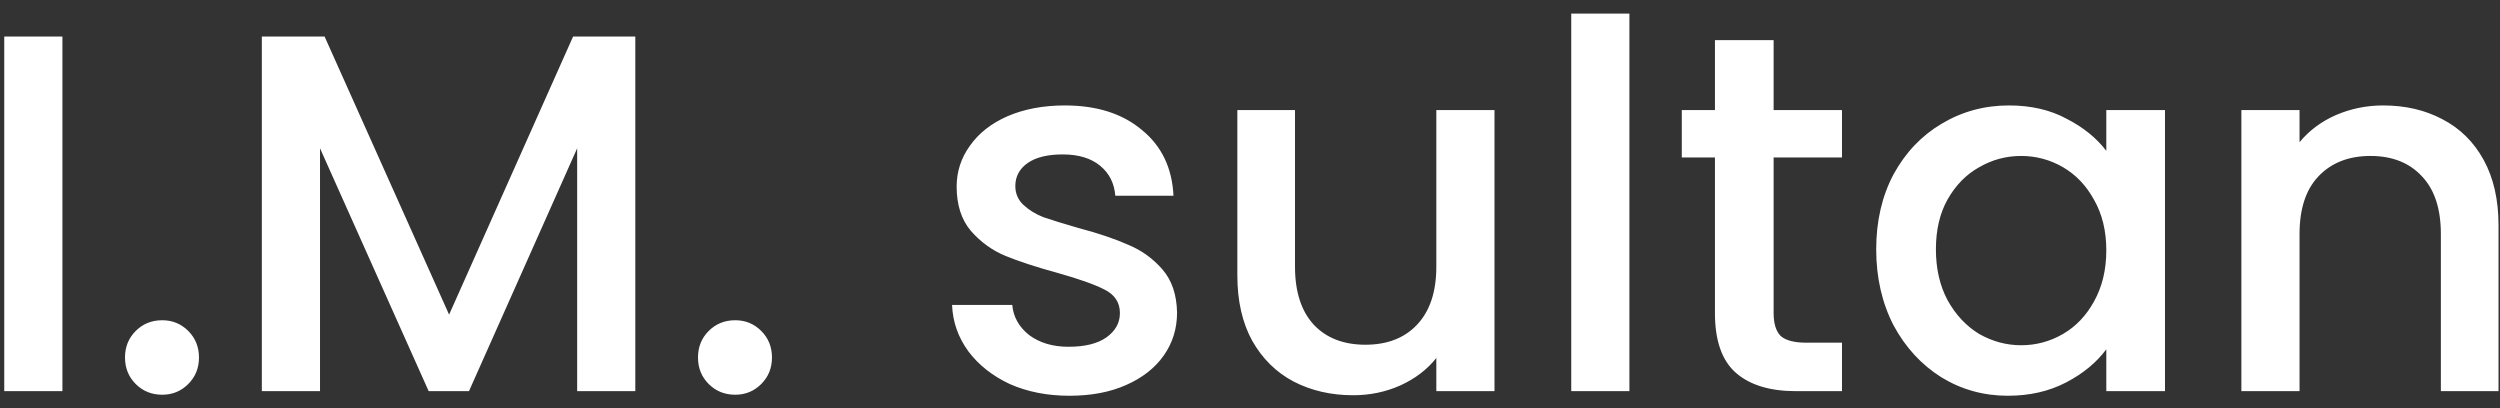<svg width="147" height="24" viewBox="0 0 147 24" fill="none" xmlns="http://www.w3.org/2000/svg">
<rect x="0" y="0" width="147" height="24" fill="#333333" stroke="none"/>
<path d="M3.67 2.15V23H0.25V2.15H3.67ZM9.54 23.21C8.92 23.21 8.4 23 7.98 22.58C7.56 22.16 7.35 21.64 7.35 21.02C7.35 20.4 7.56 19.88 7.98 19.46C8.4 19.04 8.92 18.83 9.54 18.83C10.14 18.83 10.65 19.04 11.07 19.46C11.49 19.88 11.7 20.4 11.7 21.02C11.7 21.64 11.49 22.16 11.07 22.58C10.65 23 10.14 23.21 9.54 23.21ZM37.356 2.15V23H33.937V8.72L27.576 23H25.206L18.817 8.72V23H15.396V2.15H19.087L26.407 18.5L33.697 2.15H37.356ZM43.232 23.21C42.612 23.21 42.092 23 41.672 22.58C41.252 22.16 41.042 21.64 41.042 21.02C41.042 20.4 41.252 19.88 41.672 19.46C42.092 19.04 42.612 18.83 43.232 18.83C43.832 18.83 44.342 19.04 44.762 19.46C45.182 19.88 45.392 20.4 45.392 21.02C45.392 21.64 45.182 22.16 44.762 22.58C44.342 23 43.832 23.21 43.232 23.21ZM62.881 23.27C61.581 23.27 60.411 23.04 59.371 22.58C58.351 22.1 57.541 21.46 56.941 20.66C56.341 19.84 56.021 18.93 55.981 17.93H59.521C59.581 18.63 59.911 19.22 60.511 19.7C61.131 20.16 61.901 20.39 62.821 20.39C63.781 20.39 64.521 20.21 65.041 19.85C65.581 19.47 65.851 18.99 65.851 18.41C65.851 17.79 65.551 17.33 64.951 17.03C64.371 16.73 63.441 16.4 62.161 16.04C60.921 15.7 59.911 15.37 59.131 15.05C58.351 14.73 57.671 14.24 57.091 13.58C56.531 12.92 56.251 12.05 56.251 10.97C56.251 10.09 56.511 9.29 57.031 8.57C57.551 7.83 58.291 7.25 59.251 6.83C60.231 6.41 61.351 6.2 62.611 6.2C64.491 6.2 66.001 6.68 67.141 7.64C68.301 8.58 68.921 9.87 69.001 11.51H65.581C65.521 10.77 65.221 10.18 64.681 9.74C64.141 9.3 63.411 9.08 62.491 9.08C61.591 9.08 60.901 9.25 60.421 9.59C59.941 9.93 59.701 10.38 59.701 10.94C59.701 11.38 59.861 11.75 60.181 12.05C60.501 12.35 60.891 12.59 61.351 12.77C61.811 12.93 62.491 13.14 63.391 13.4C64.591 13.72 65.571 14.05 66.331 14.39C67.111 14.71 67.781 15.19 68.341 15.83C68.901 16.47 69.191 17.32 69.211 18.38C69.211 19.32 68.951 20.16 68.431 20.9C67.911 21.64 67.171 22.22 66.211 22.64C65.271 23.06 64.161 23.27 62.881 23.27ZM87.876 6.47V23H84.456V21.05C83.916 21.73 83.206 22.27 82.326 22.67C81.466 23.05 80.546 23.24 79.566 23.24C78.266 23.24 77.096 22.97 76.056 22.43C75.036 21.89 74.226 21.09 73.626 20.03C73.046 18.97 72.756 17.69 72.756 16.19V6.47H76.146V15.68C76.146 17.16 76.516 18.3 77.256 19.1C77.996 19.88 79.006 20.27 80.286 20.27C81.566 20.27 82.576 19.88 83.316 19.1C84.076 18.3 84.456 17.16 84.456 15.68V6.47H87.876ZM95.809 0.8V23H92.389V0.8H95.809ZM104.289 9.26V18.41C104.289 19.03 104.429 19.48 104.709 19.76C105.009 20.02 105.509 20.15 106.209 20.15H108.309V23H105.609C104.069 23 102.889 22.64 102.069 21.92C101.249 21.2 100.839 20.03 100.839 18.41V9.26H98.889V6.47H100.839V2.36H104.289V6.47H108.309V9.26H104.289ZM110.321 14.66C110.321 13 110.661 11.53 111.341 10.25C112.041 8.97 112.981 7.98 114.161 7.28C115.361 6.56 116.681 6.2 118.121 6.2C119.421 6.2 120.551 6.46 121.511 6.98C122.491 7.48 123.271 8.11 123.851 8.87V6.47H127.301V23H123.851V20.54C123.271 21.32 122.481 21.97 121.481 22.49C120.481 23.01 119.341 23.27 118.061 23.27C116.641 23.27 115.341 22.91 114.161 22.19C112.981 21.45 112.041 20.43 111.341 19.13C110.661 17.81 110.321 16.32 110.321 14.66ZM123.851 14.72C123.851 13.58 123.611 12.59 123.131 11.75C122.671 10.91 122.061 10.27 121.301 9.83C120.541 9.39 119.721 9.17 118.841 9.17C117.961 9.17 117.141 9.39 116.381 9.83C115.621 10.25 115.001 10.88 114.521 11.72C114.061 12.54 113.831 13.52 113.831 14.66C113.831 15.8 114.061 16.8 114.521 17.66C115.001 18.52 115.621 19.18 116.381 19.64C117.161 20.08 117.981 20.3 118.841 20.3C119.721 20.3 120.541 20.08 121.301 19.64C122.061 19.2 122.671 18.56 123.131 17.72C123.611 16.86 123.851 15.86 123.851 14.72ZM140.133 6.2C141.433 6.2 142.593 6.47 143.613 7.01C144.653 7.55 145.463 8.35 146.043 9.41C146.623 10.47 146.913 11.75 146.913 13.25V23H143.523V13.76C143.523 12.28 143.153 11.15 142.413 10.37C141.673 9.57 140.663 9.17 139.383 9.17C138.103 9.17 137.083 9.57 136.323 10.37C135.583 11.15 135.213 12.28 135.213 13.76V23H131.793V6.47H135.213V8.36C135.773 7.68 136.483 7.15 137.343 6.77C138.223 6.39 139.153 6.2 140.133 6.2Z" fill="white"/>
</svg>

